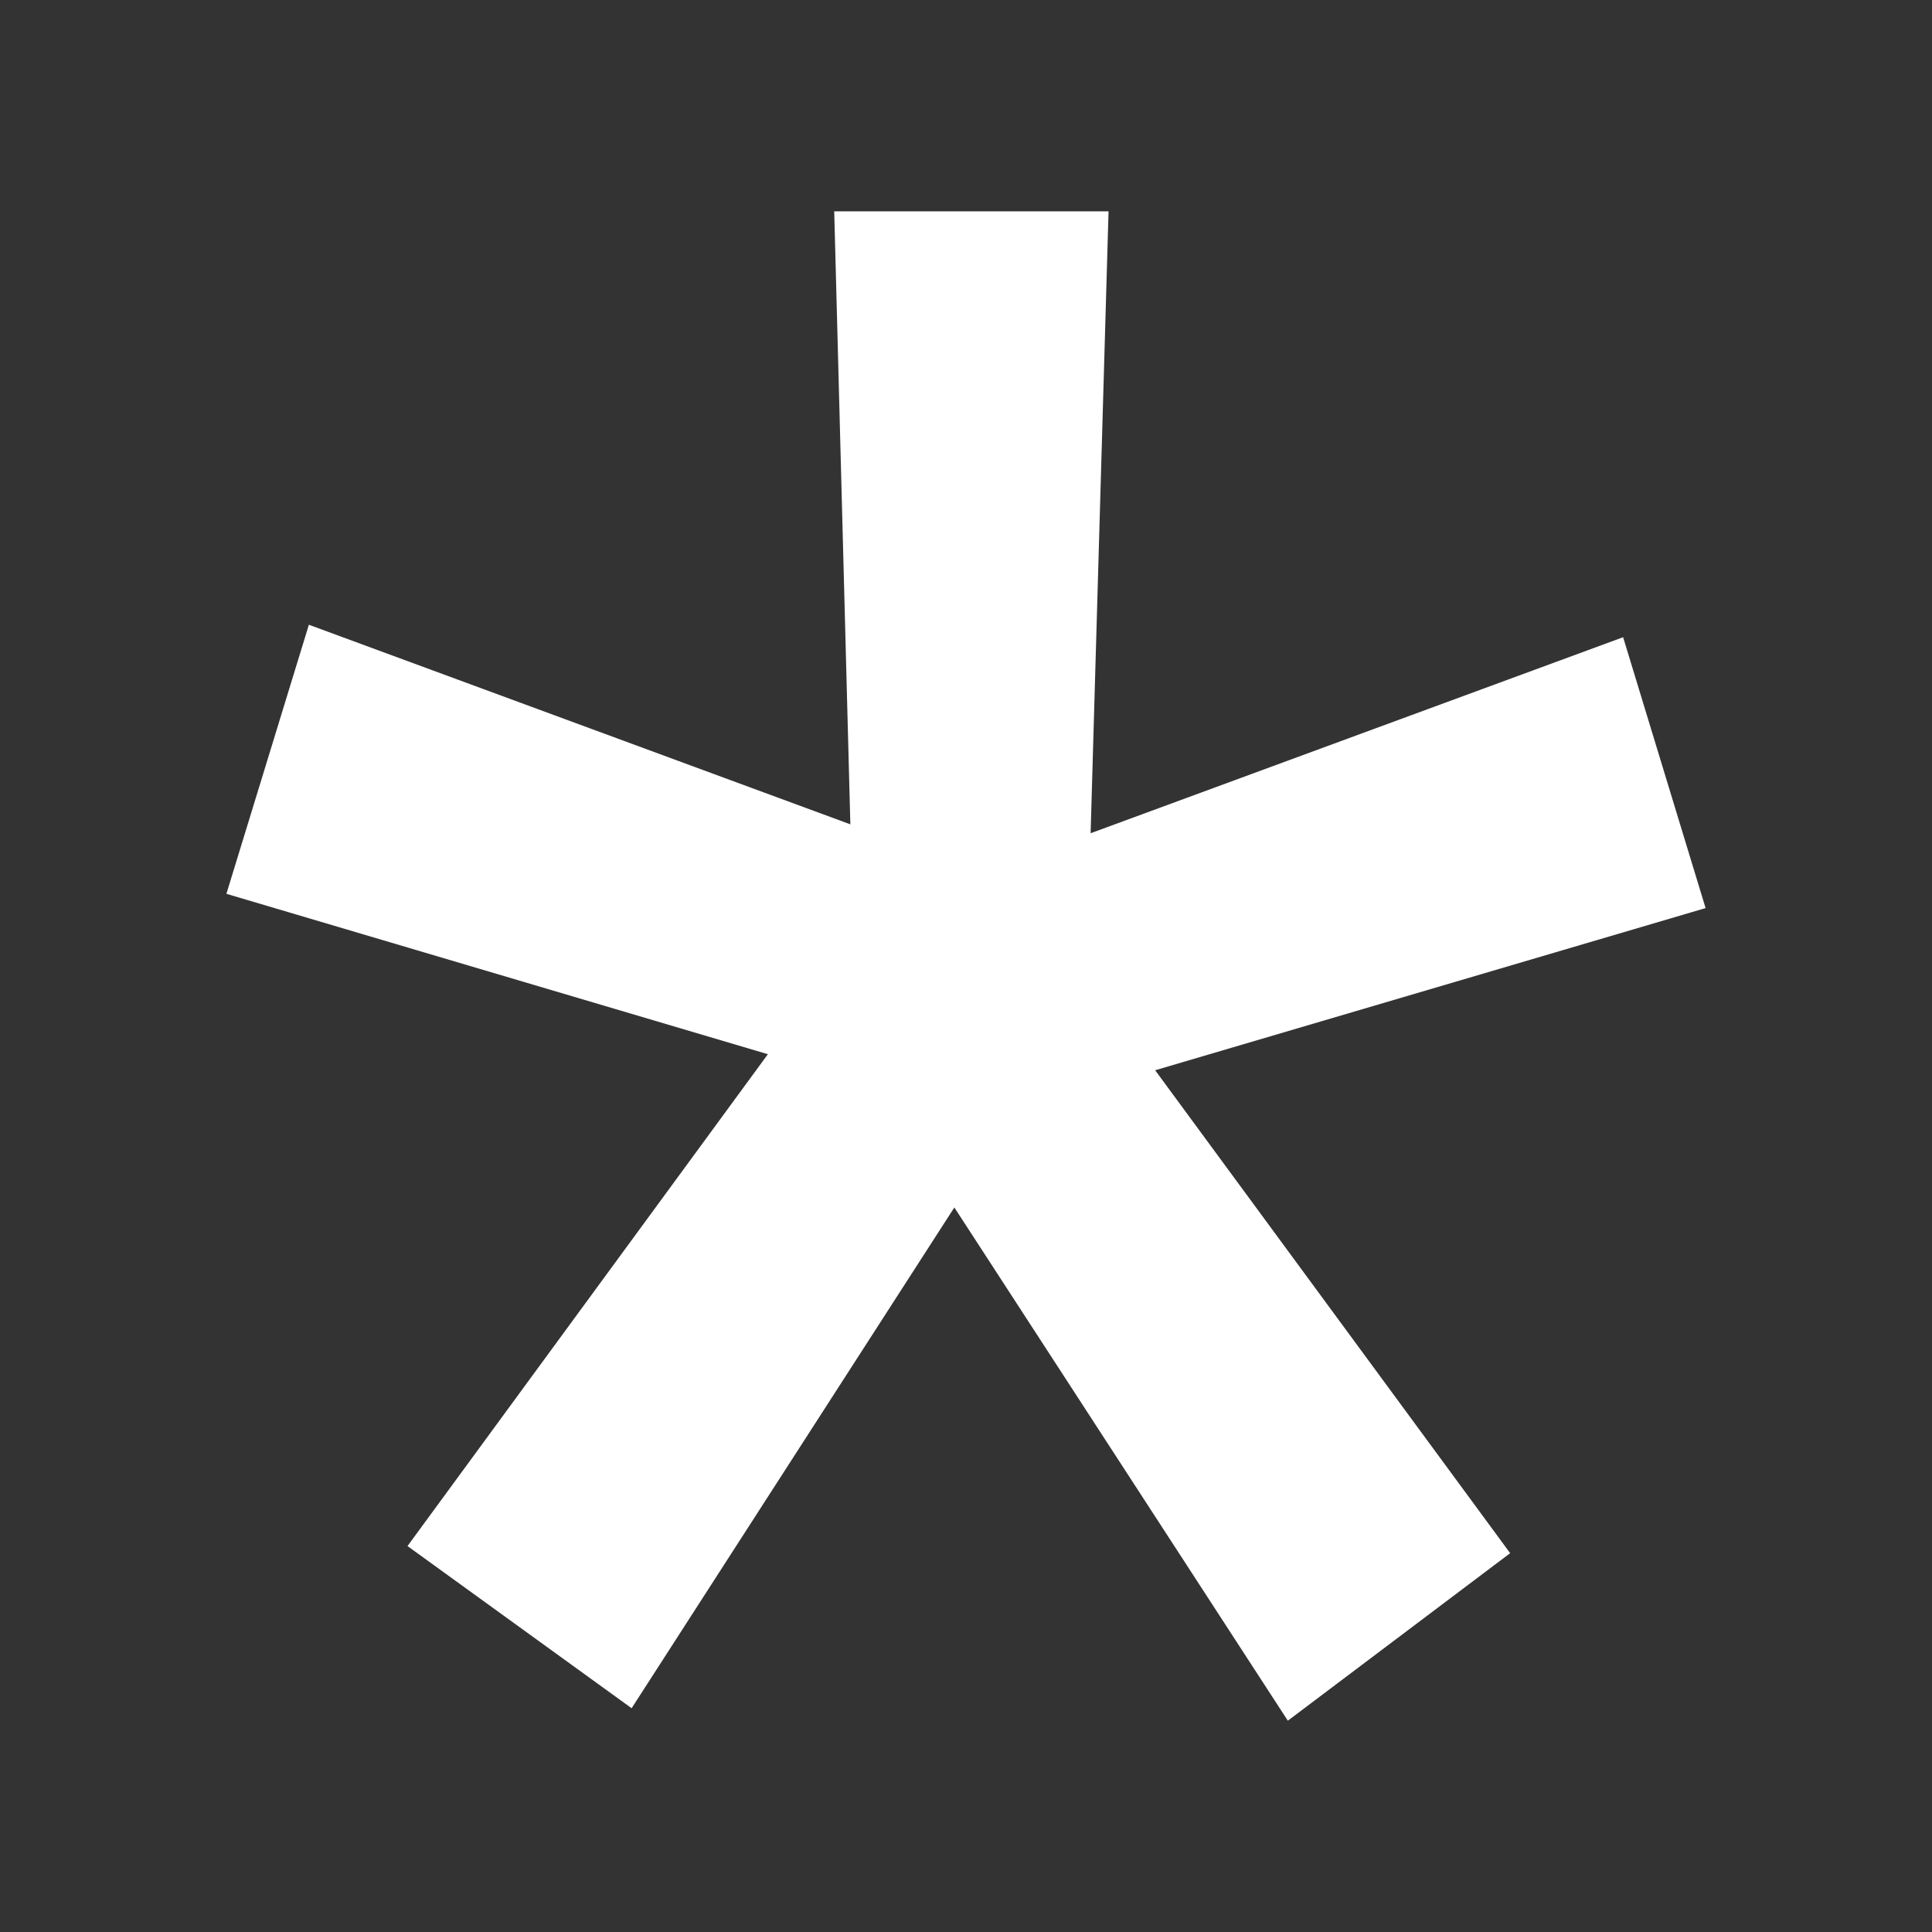 <svg width="128" height="128" viewBox="0 0 128 128" fill="none" xmlns="http://www.w3.org/2000/svg">
<rect x="0" y="0" width="128" height="128" fill="#333333" stroke="none"/>
<mask id="mask0" mask-type="alpha" maskUnits="userSpaceOnUse" x="0" y="0" width="128" height="128">
<rect width="128" height="128" fill="#C4C4C4"/>
</mask>
<g mask="url(#mask0)">
<path d="M50.874 69.844L15 59.218L20.464 41.391L56.338 54.614L55.269 14H73.444L72.256 55.204L107.536 42.217L113 60.163L76.532 70.907L100.052 102.902L85.322 114L63.228 79.998L41.846 113.174L26.998 102.43L50.874 69.844Z" fill="white"/>
</g>
</svg>
